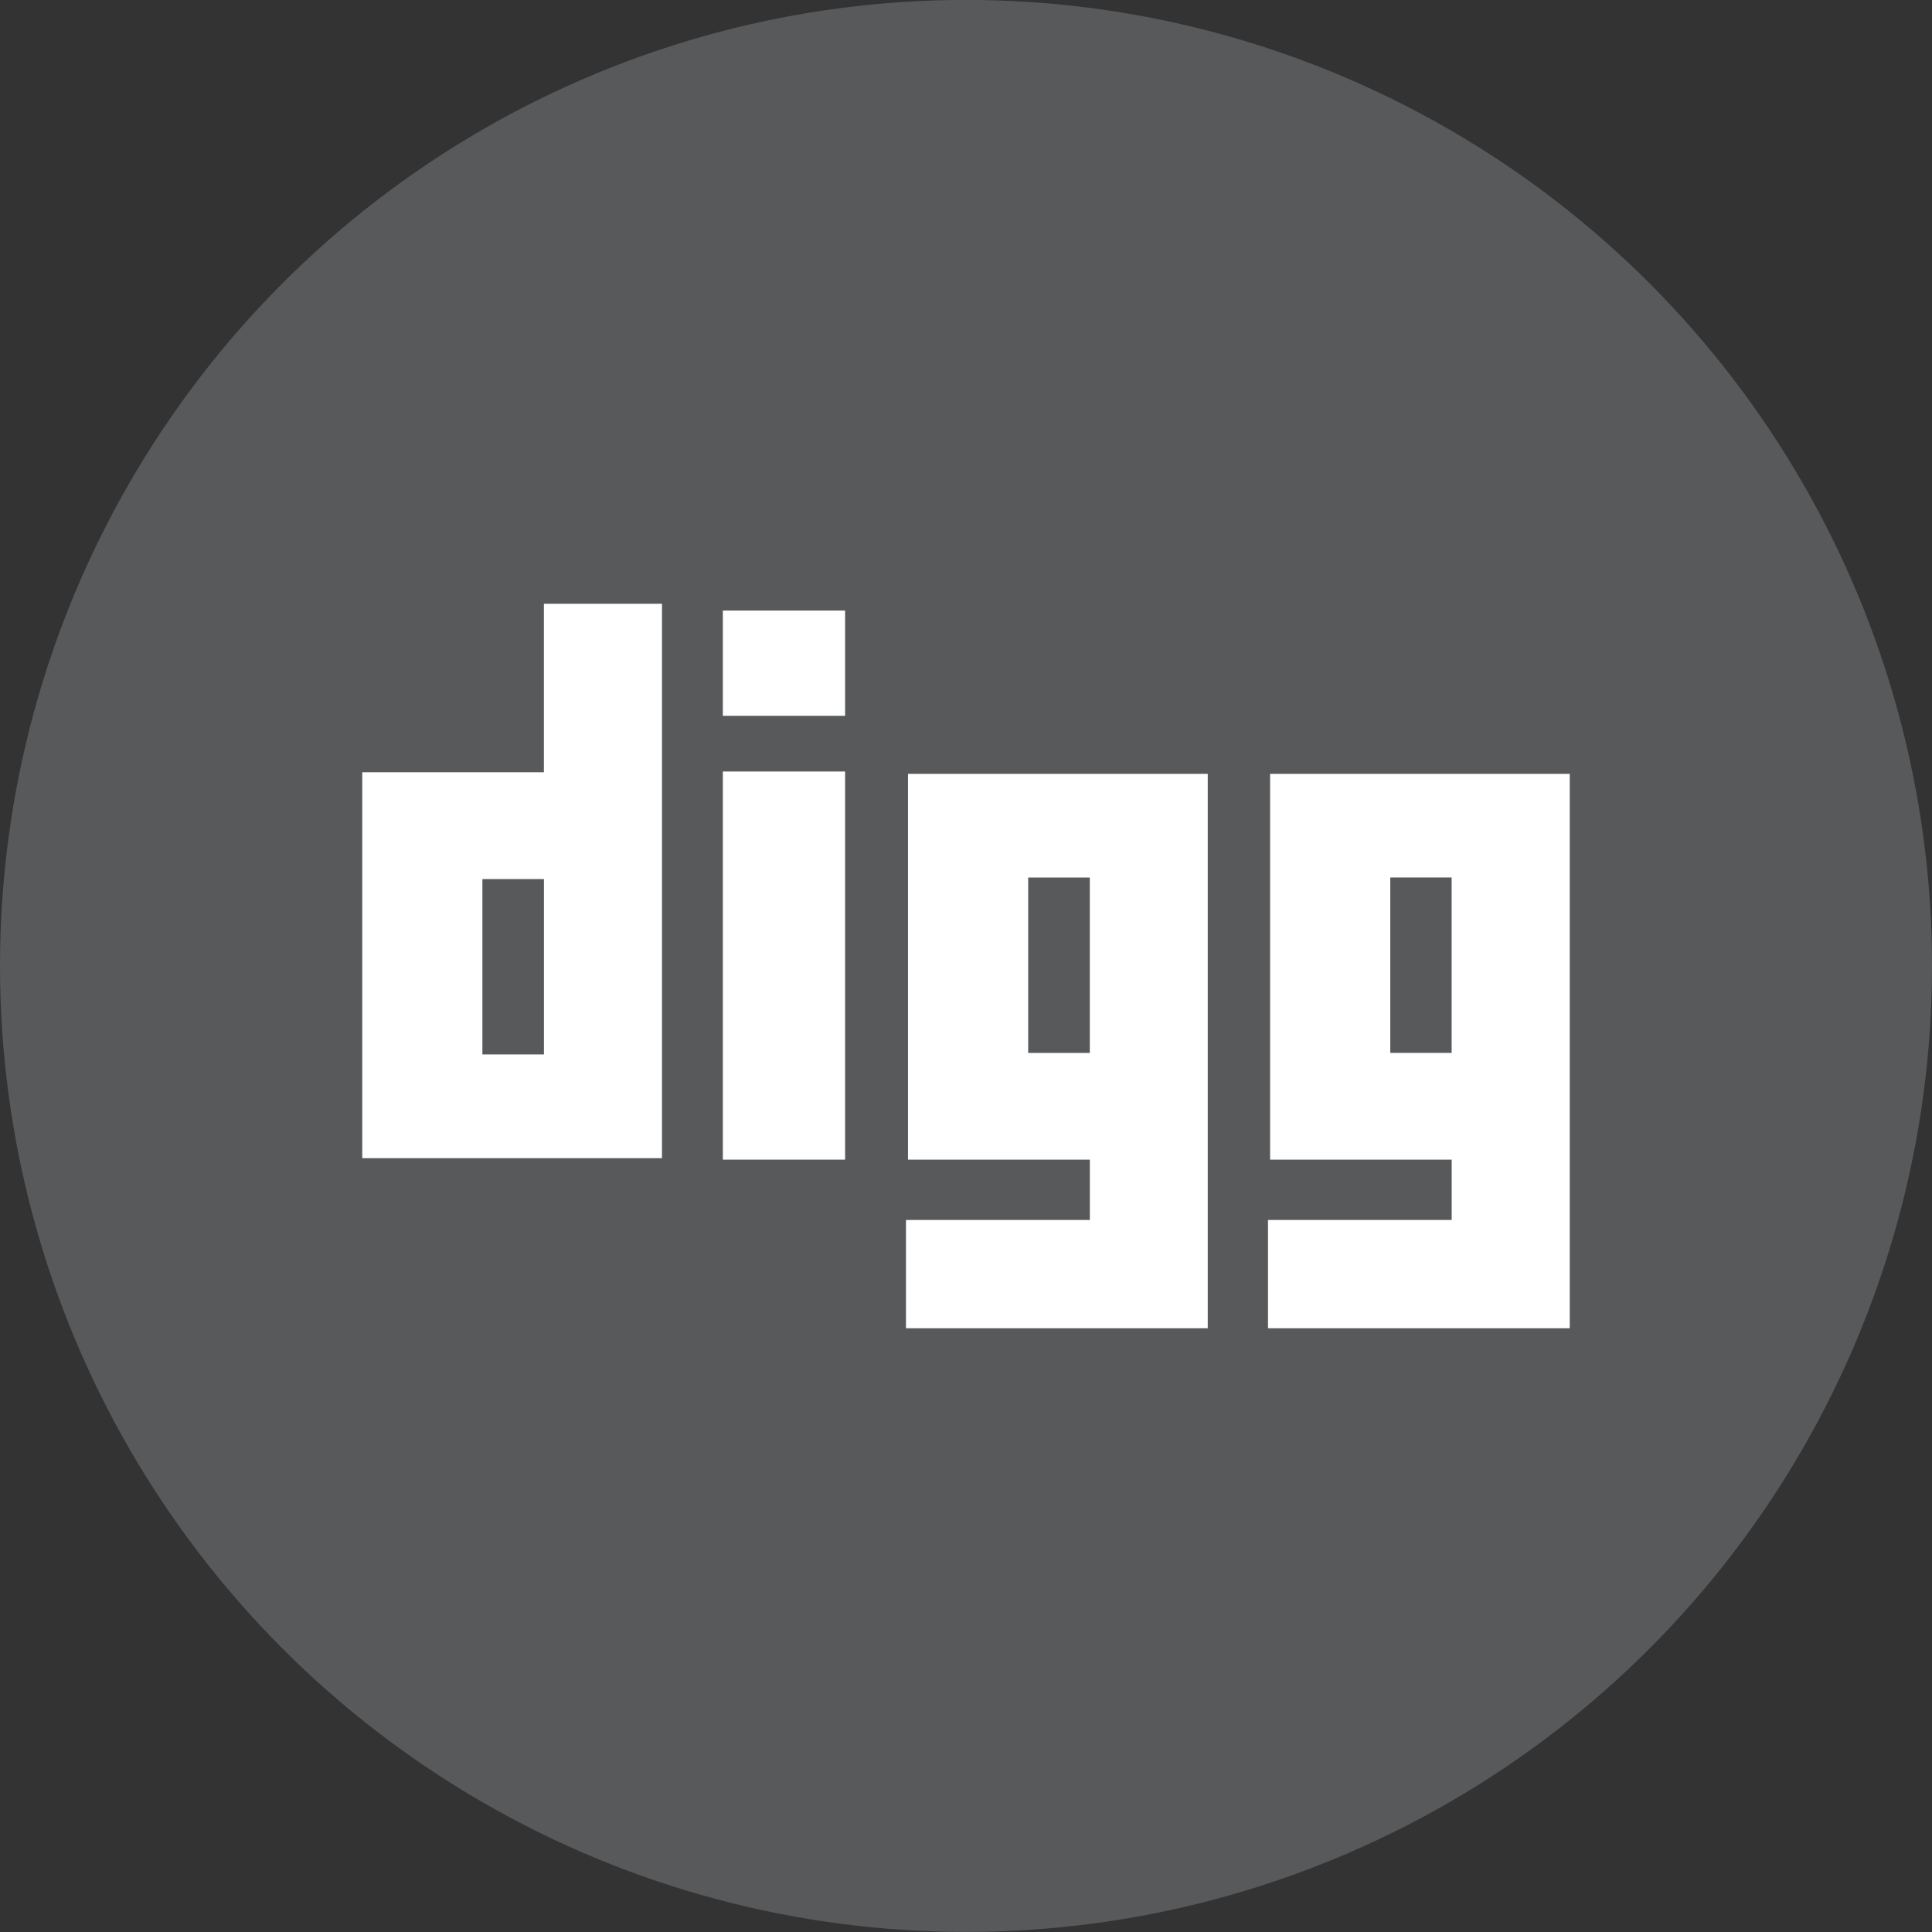 <?xml version="1.0" encoding="iso-8859-1"?>
<!-- Generator: Adobe Illustrator 18.0.0, SVG Export Plug-In . SVG Version: 6.00 Build 0)  -->
<!DOCTYPE svg PUBLIC "-//W3C//DTD SVG 1.1//EN" "http://www.w3.org/Graphics/SVG/1.1/DTD/svg11.dtd">
<svg version="1.1" xmlns="http://www.w3.org/2000/svg" xmlns:xlink="http://www.w3.org/1999/xlink" x="0px" y="0px"
	 viewBox="0 0 48 48" style="enable-background:new 0 0 48 48;" xml:space="preserve">
<rect x="0" y="0" width="48" height="48" fill="#333333" stroke="none"/>
<g id="Layer_108">
	<g>
		<circle style="fill:#58595B;" cx="24" cy="23.998" r="24"/>
		<g>
			<path style="fill:#FFFFFF;" d="M16.447,15h-2.934v4.187H9v9.587h7.447V15z M13.514,26.197h-1.529V21.84h1.529V26.197z"/>
			<path style="fill:#FFFFFF;" d="M30.006,33V19.226h-7.447v9.585h4.518v1.499h-4.568V33h6.203H30.006z M27.076,26.16h-1.531v-4.358
				h1.531V26.16z"/>
			<path style="fill:#FFFFFF;" d="M31.555,28.811h4.512v1.499h-4.564V33h6.203H39V19.226h-7.445V28.811z M34.541,21.801h1.525v4.358
				h-1.525V21.801z"/>
			<rect x="17.959" y="19.168" style="fill:#FFFFFF;" width="3.037" height="9.643"/>
			<rect x="17.959" y="15.169" style="fill:#FFFFFF;" width="3.037" height="2.615"/>
		</g>
	</g>
</g>
<g id="Layer_1">
</g>
</svg>
